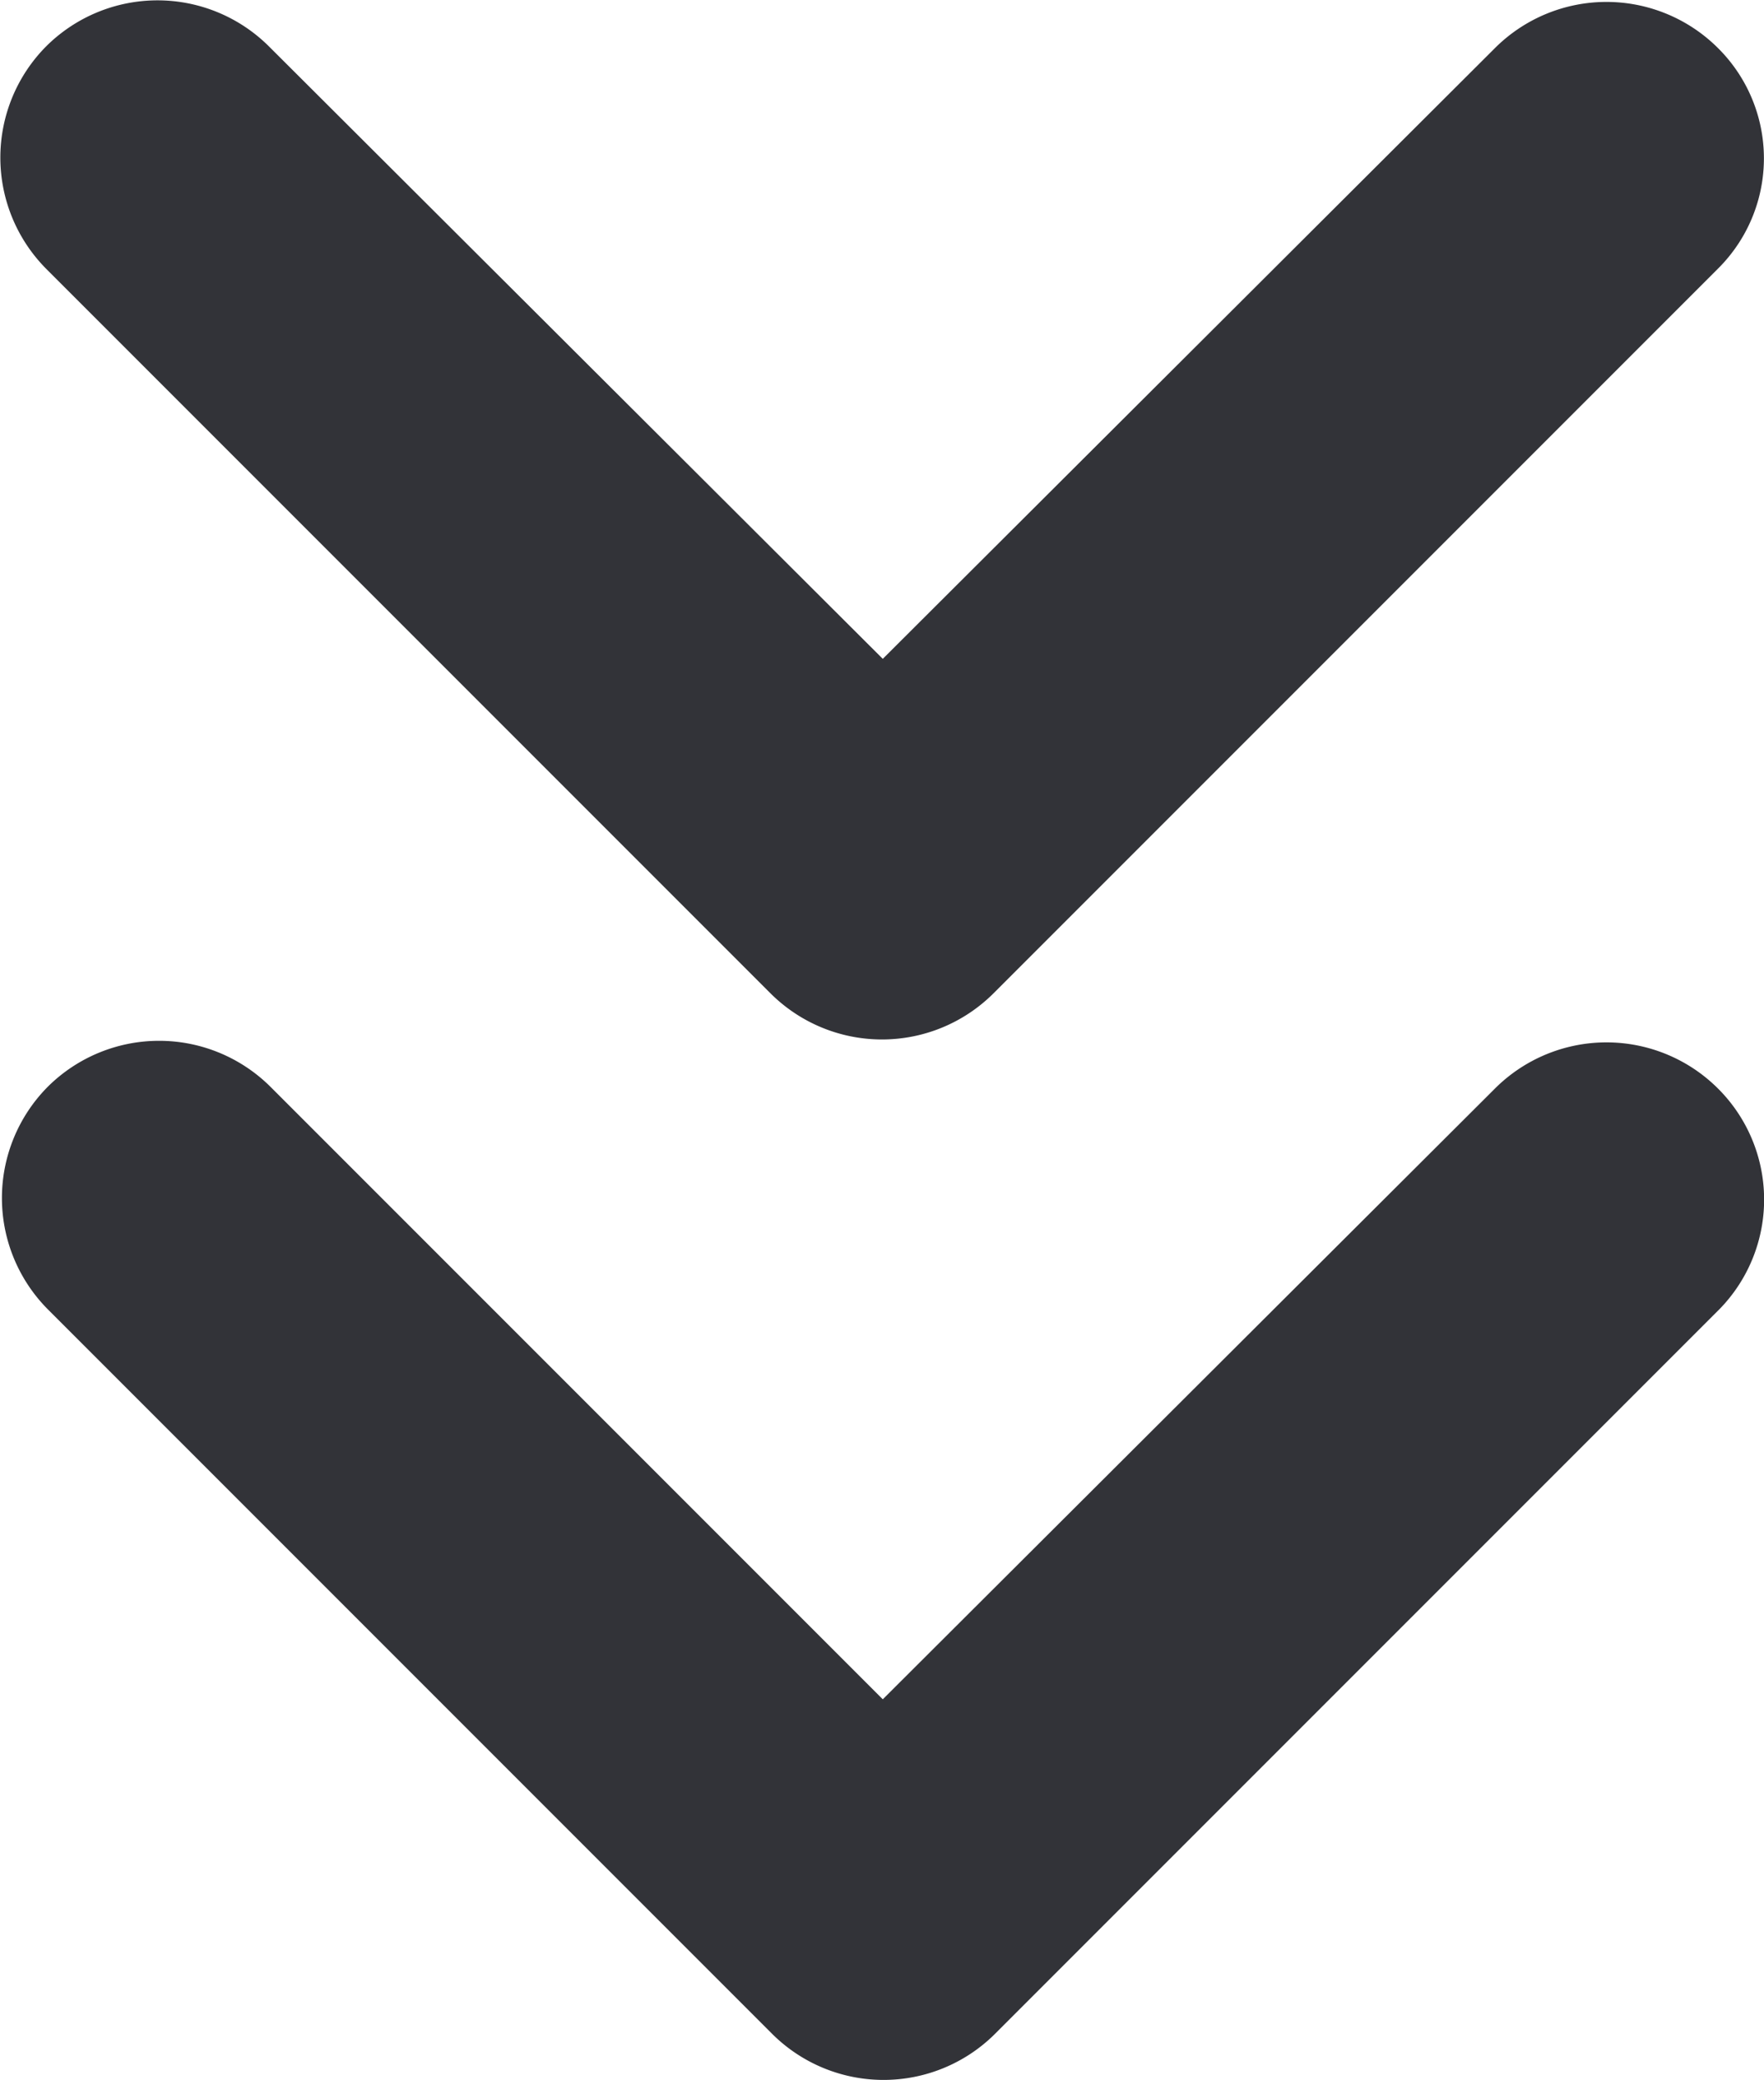 <svg xmlns="http://www.w3.org/2000/svg" width="11.176" height="13.175" viewBox="0 0 11.176 13.175">
  <g id="Group_3437" data-name="Group 3437" transform="translate(-6.407 -5.407)">
    <g id="Group_3435" data-name="Group 3435">
      <path id="Path_5253" data-name="Path 5253" d="M17.29,5.71h0a1,1,0,0,0-1.41,0L12,9.58,8.11,5.7a1,1,0,0,0-1.41,0h0a1,1,0,0,0,0,1.41l4.59,4.59a1,1,0,0,0,1.41,0l4.59-4.59A.984.984,0,0,0,17.29,5.71Z" fill="#323338" />
      <path id="Path_5254" data-name="Path 5254" d="M17.29,12.3h0a1,1,0,0,0-1.41,0L12,16.17,8.12,12.29a1,1,0,0,0-1.41,0h0a1,1,0,0,0,0,1.41l4.59,4.59a1,1,0,0,0,1.41,0L17.3,13.7A.993.993,0,0,0,17.29,12.3Z" fill="#323338" />
    </g>
  </g>
</svg>